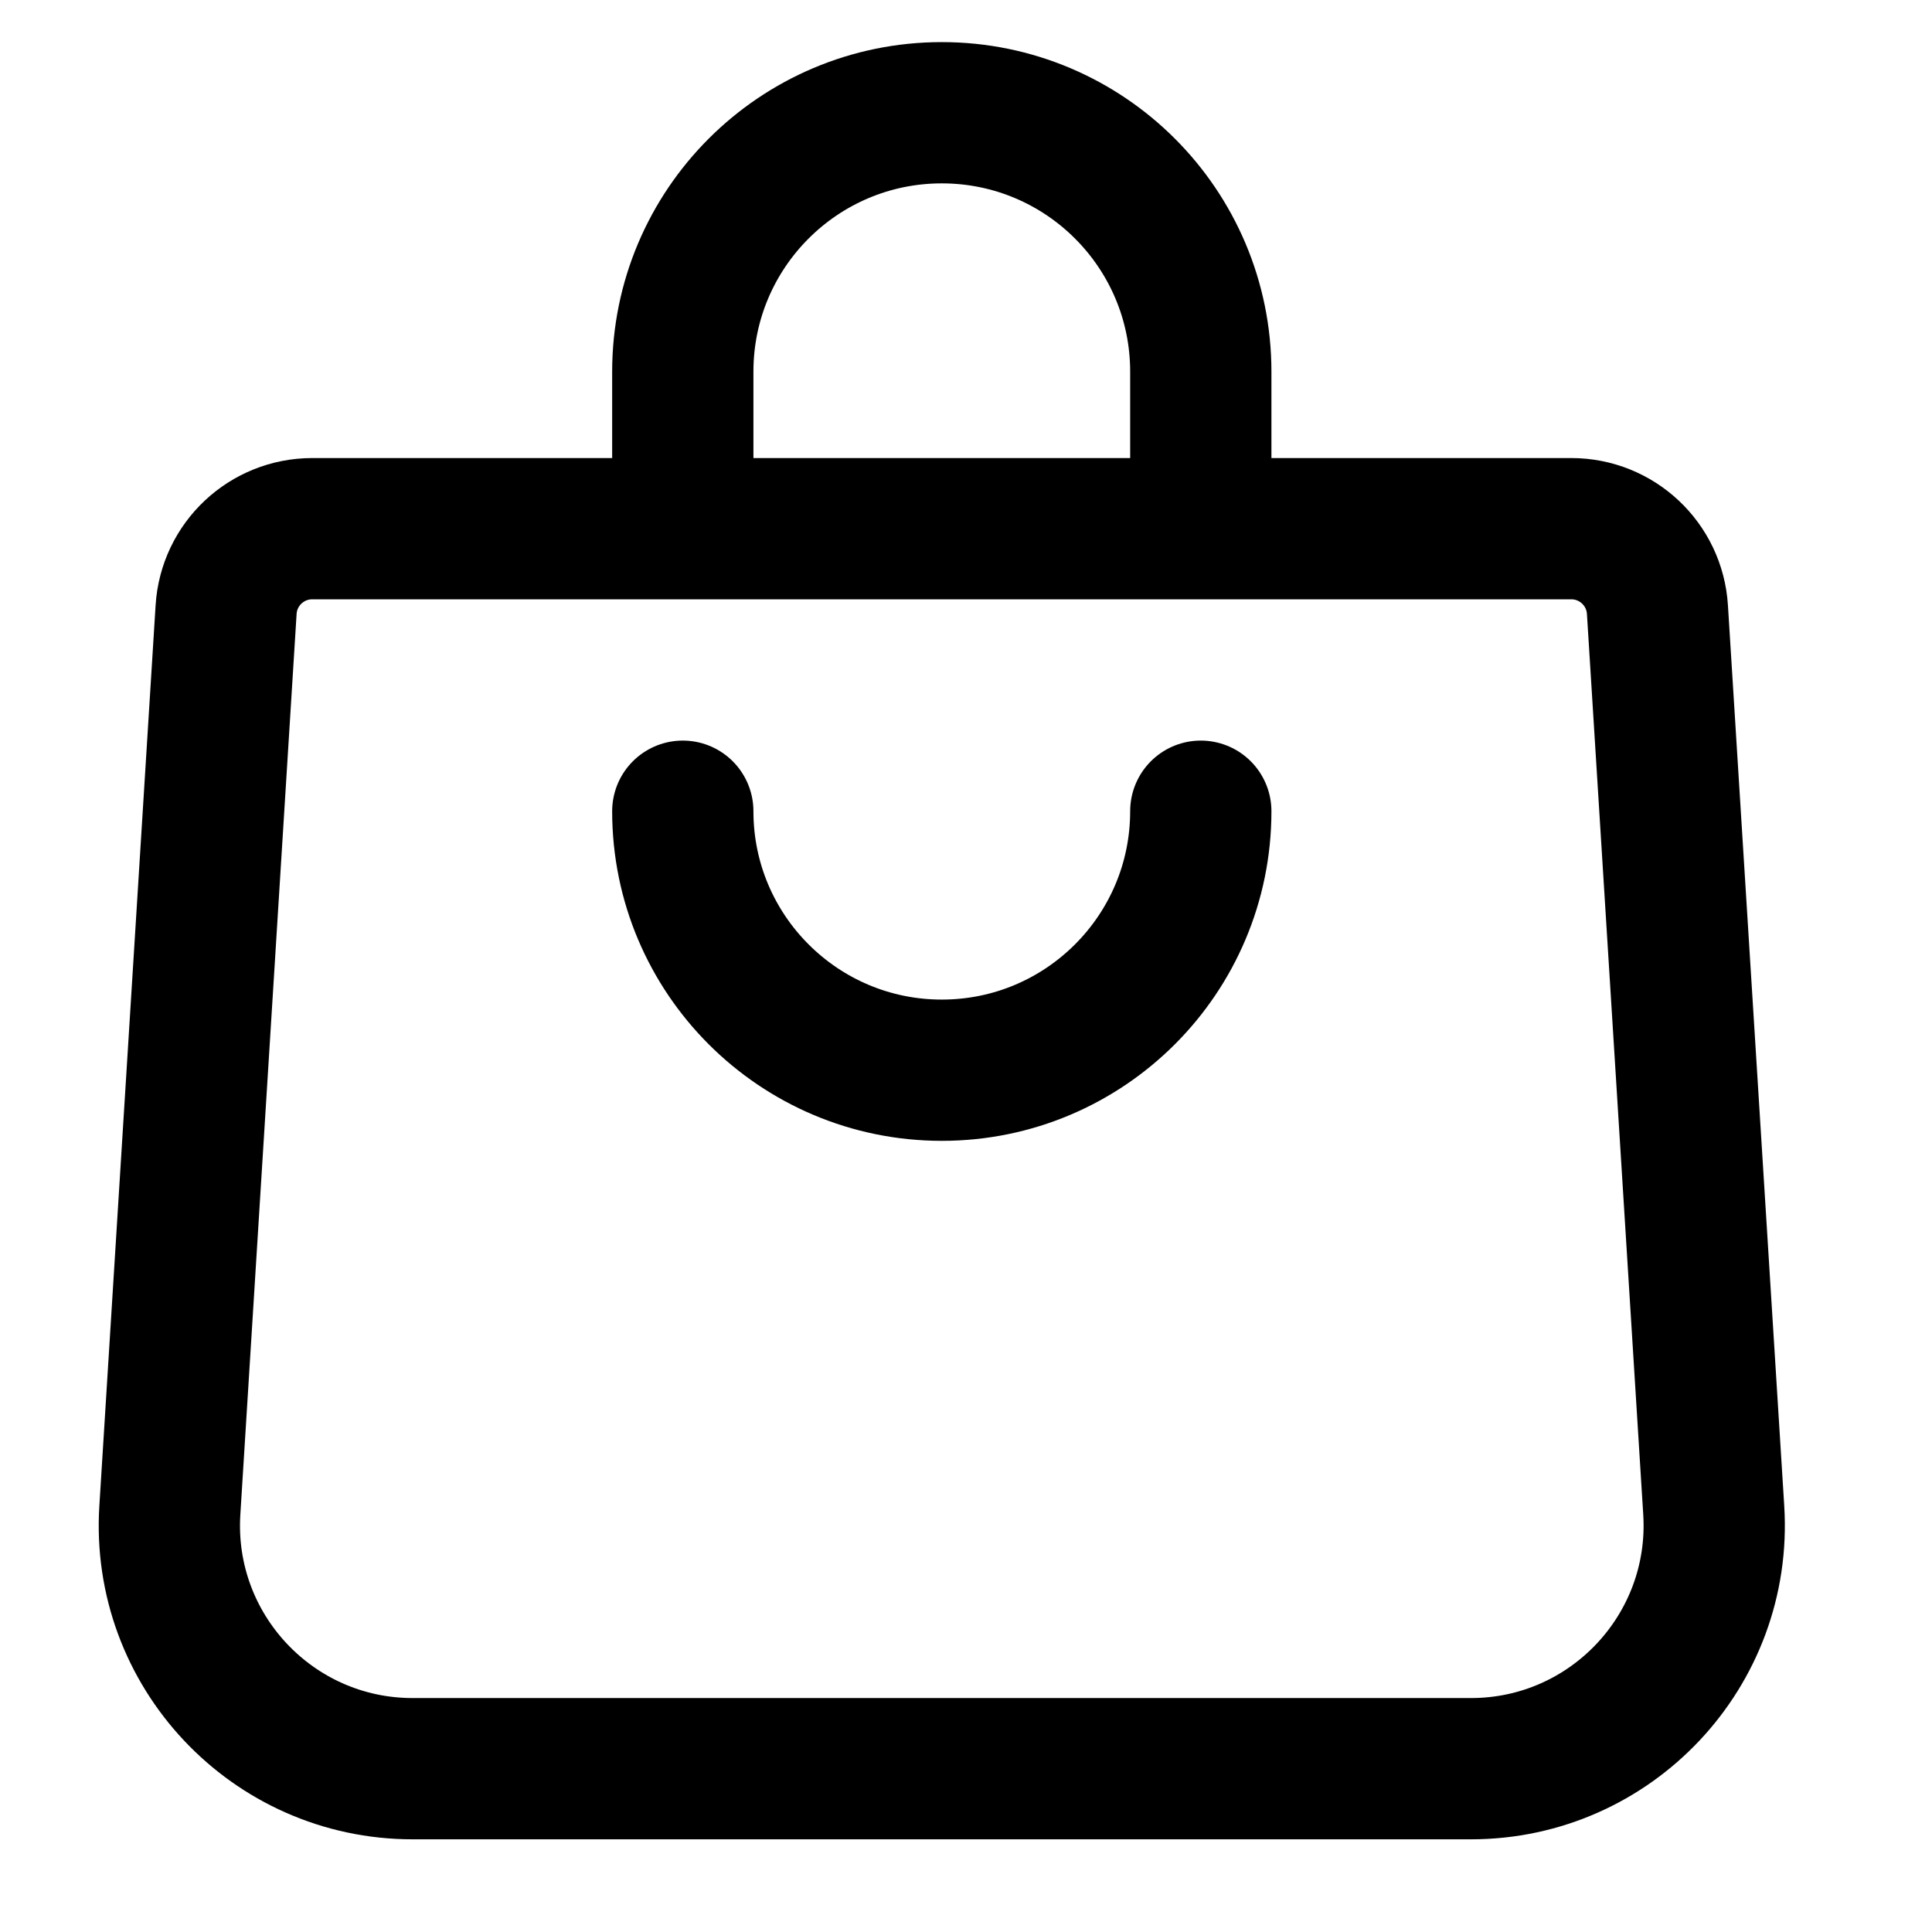 <svg width="34" height="34" viewBox="0 0 34 34" fill="none" xmlns="http://www.w3.org/2000/svg">
<path d="M5.495 9.304H27.652C28.454 9.304 29.118 9.927 29.168 10.728L30.159 26.577C30.313 29.042 28.355 31.126 25.886 31.126H7.262C4.792 31.126 2.834 29.042 2.989 26.577L3.979 10.728C4.029 9.927 4.693 9.304 5.495 9.304Z" stroke="black" stroke-width="2.486"/>
<path d="M21.132 14.276C21.132 16.793 19.091 18.834 16.574 18.834C14.057 18.834 12.016 16.793 12.016 14.276" stroke="black" stroke-width="2.486" stroke-linecap="round"/>
<path d="M21.132 8.82V6.541C21.132 4.024 19.091 1.984 16.574 1.984C14.057 1.984 12.016 4.024 12.016 6.541V8.82" stroke="black" stroke-width="2.486" stroke-linecap="round"/>
</svg>
